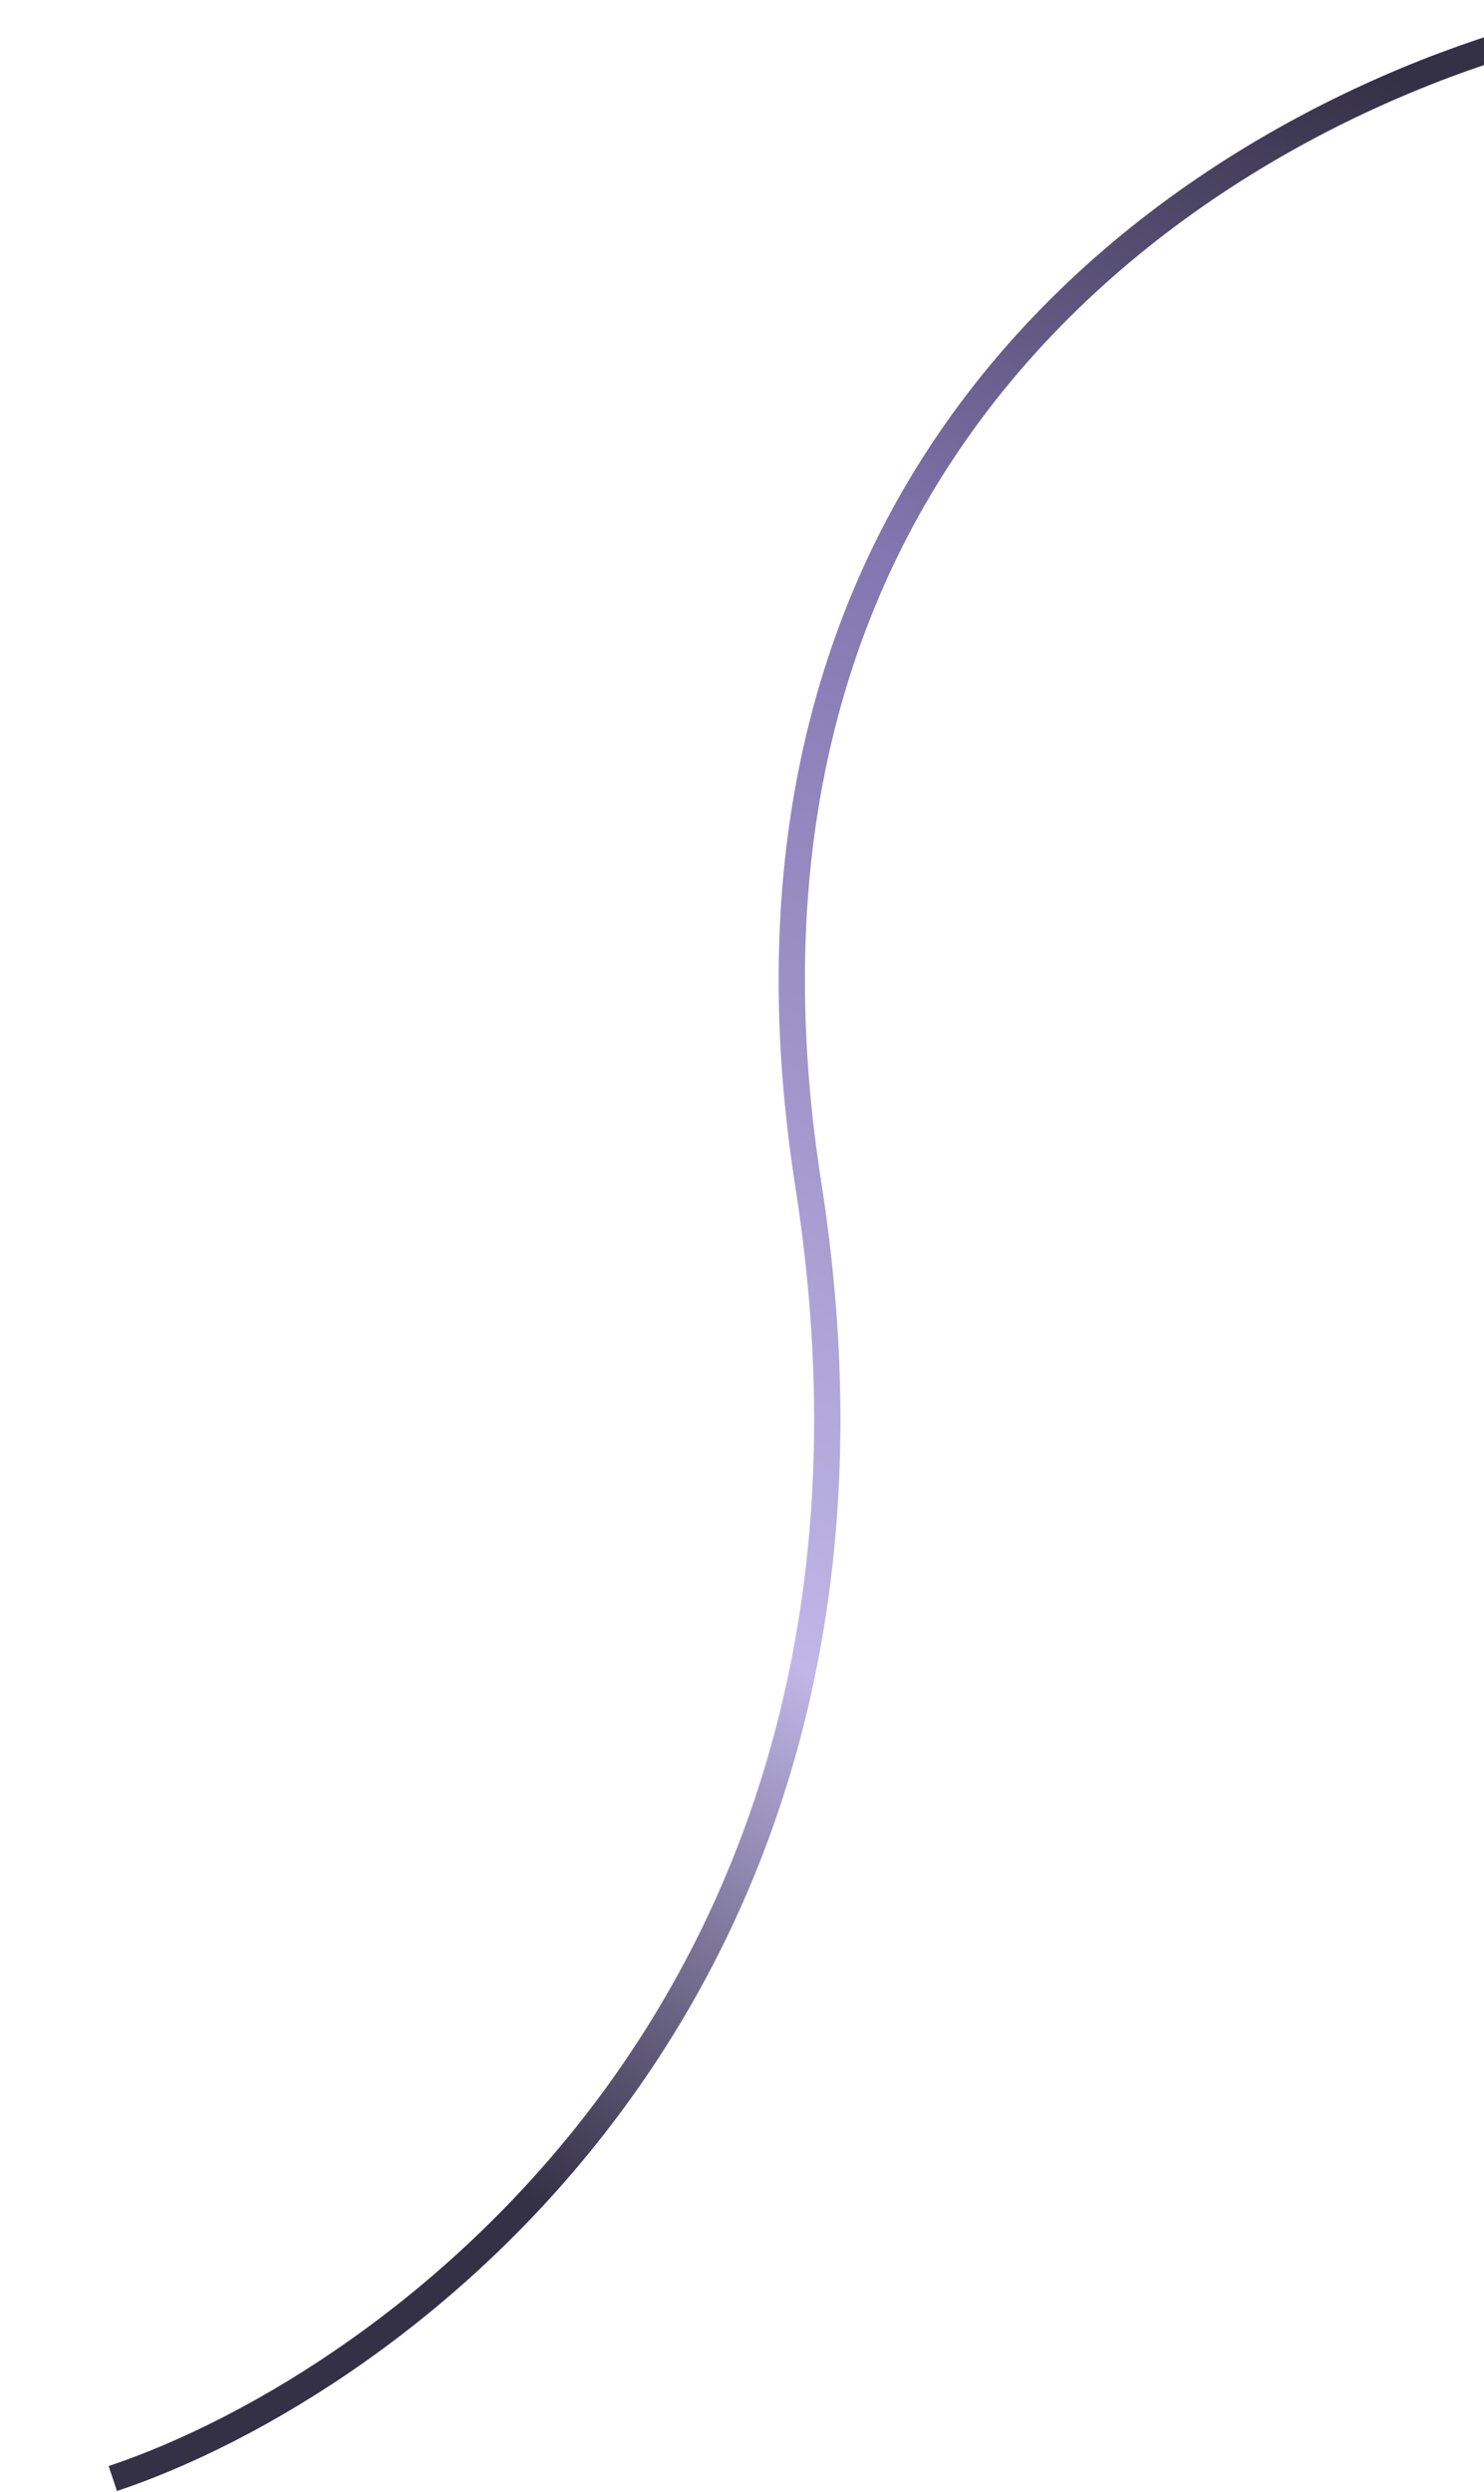 <svg width="289" height="485" viewBox="0 0 289 568" fill="none" xmlns="http://www.w3.org/2000/svg">
<path d="M348 3C273.214 15.469 130.842 86.354 159.641 270.137C188.439 453.92 65.879 543.289 1 565" stroke="url(#paint0_linear_13_101)" stroke-width="6"/>
<defs>
<linearGradient id="paint0_linear_13_101" x1="306.511" y1="24.002" x2="91.555" y2="499.111" gradientUnits="userSpaceOnUse">
<stop stop-color="#343045"/>
<stop offset="0.276" stop-color="#8176AF"/>
<stop offset="0.74" stop-color="#C0B7E8"/>
<stop offset="1" stop-color="#343045"/>
</linearGradient>
</defs>
</svg>
